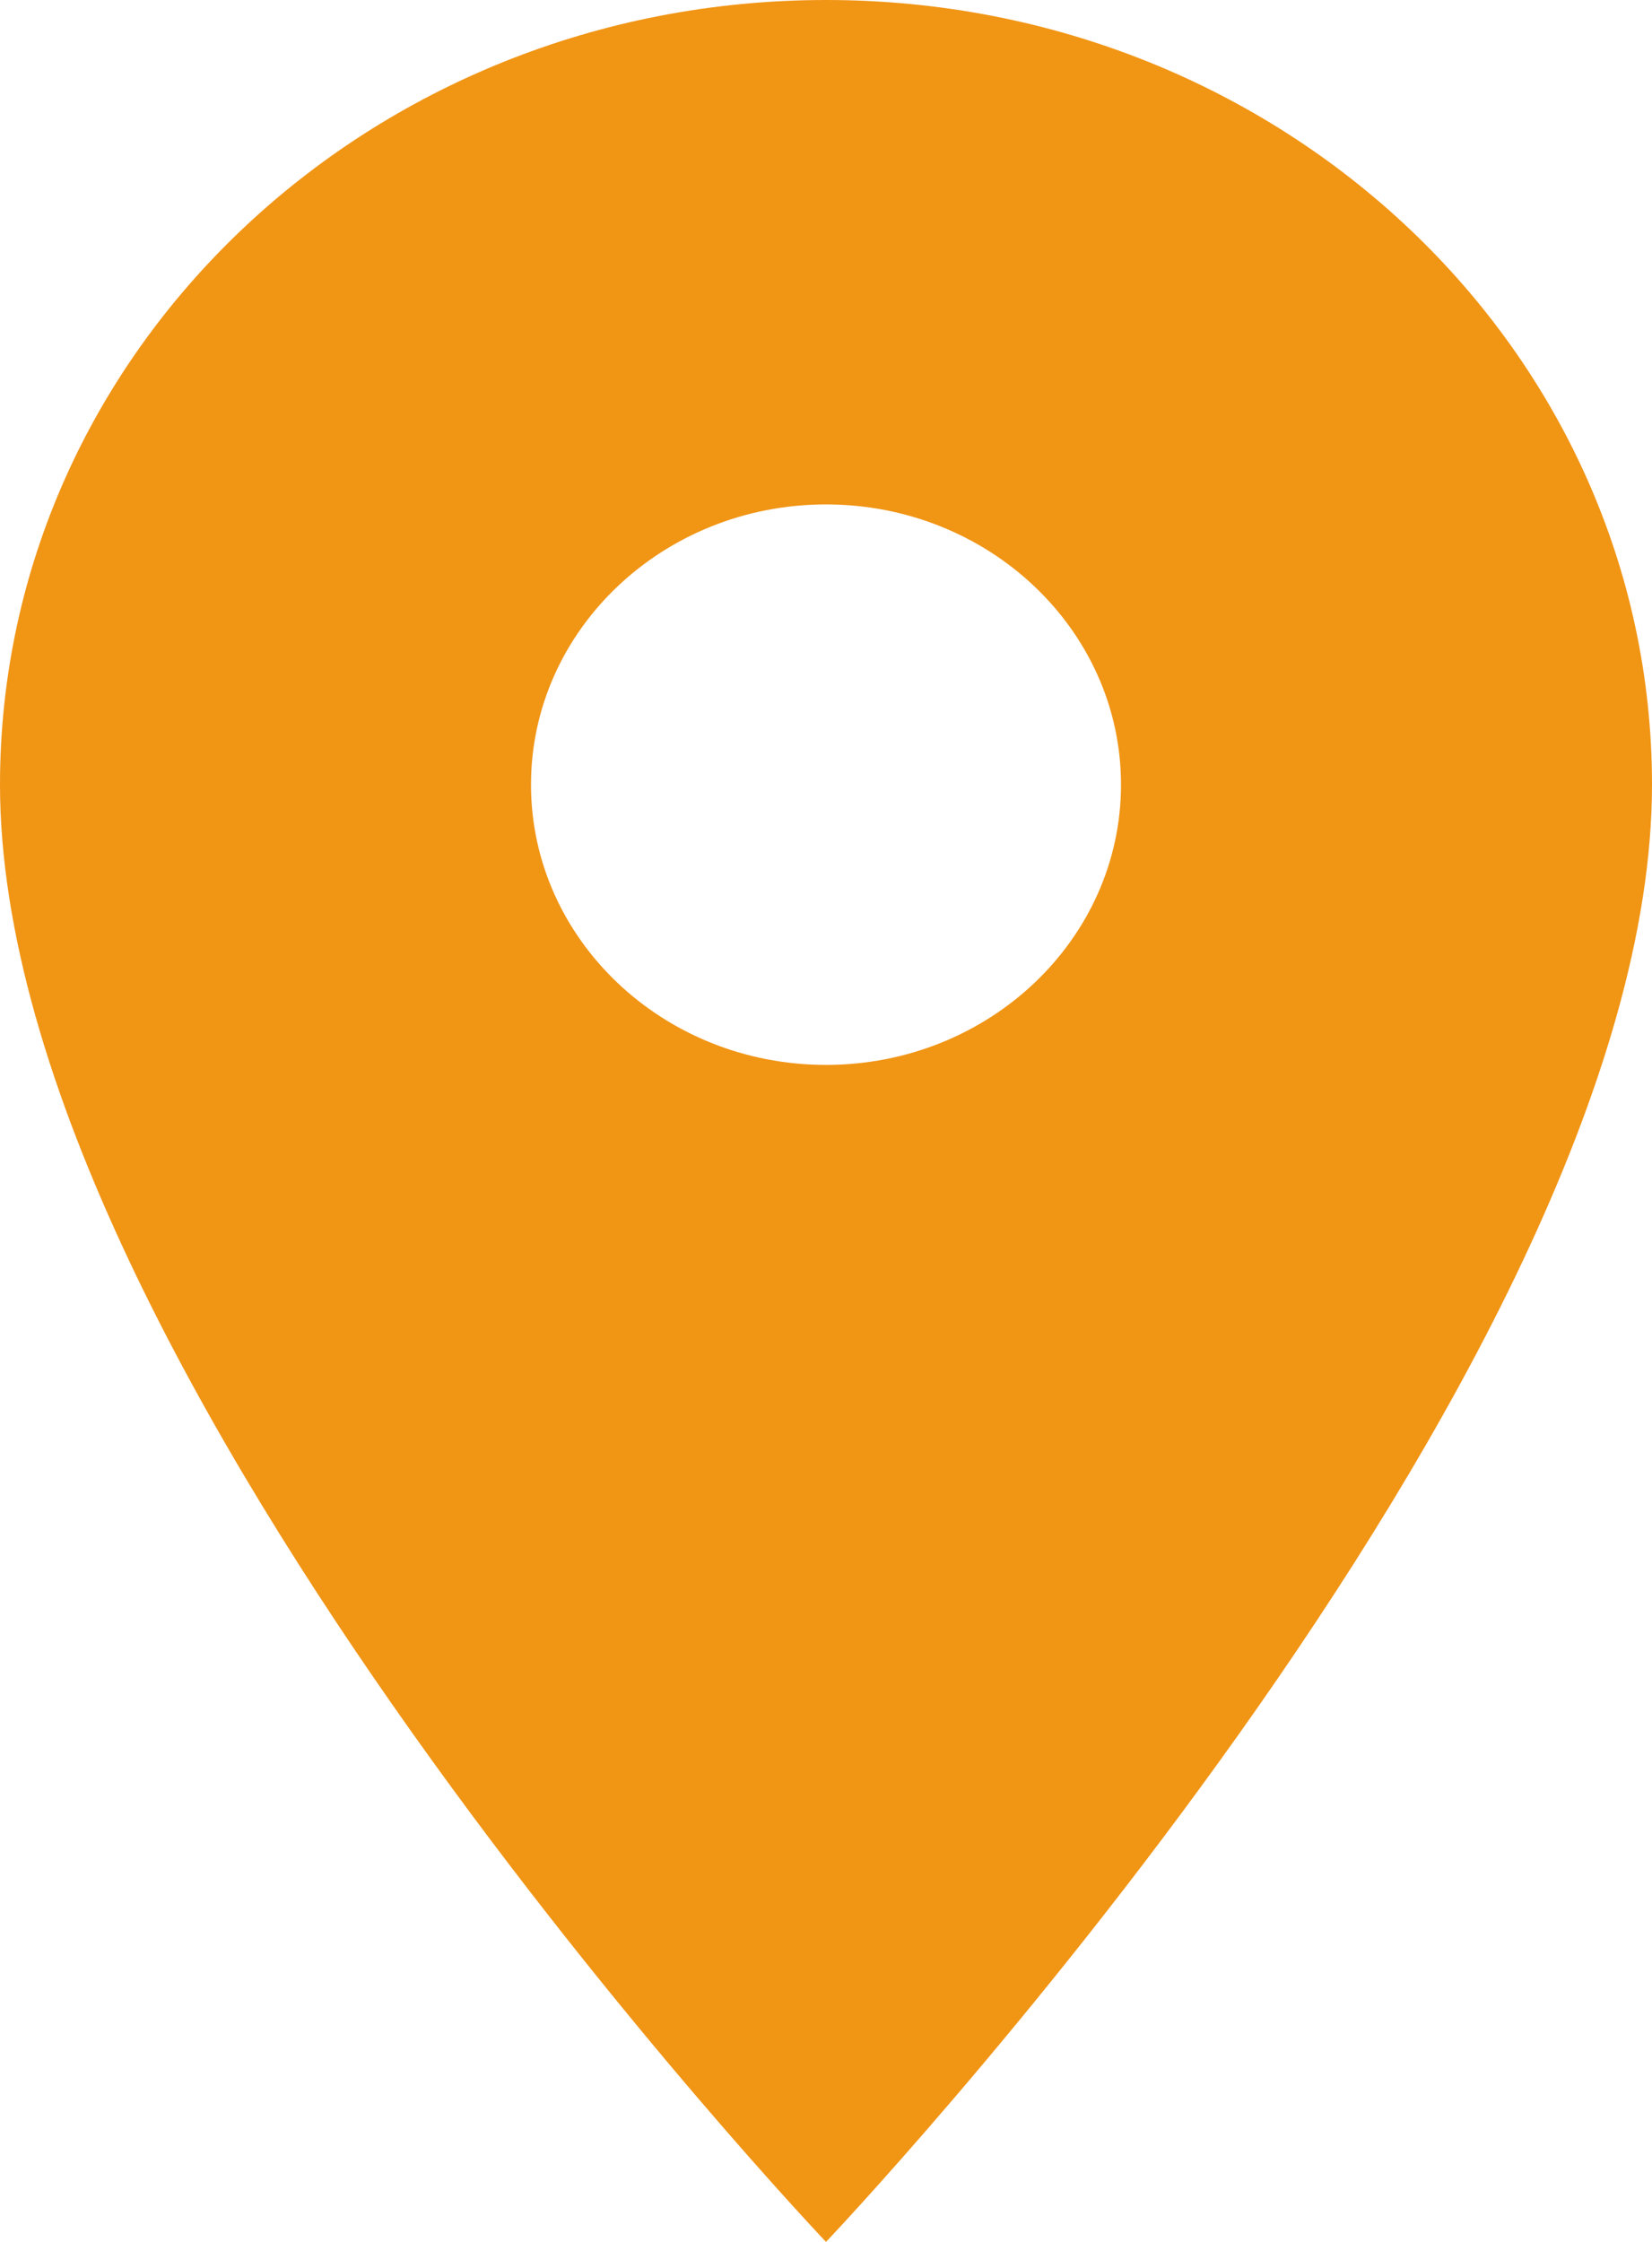 <svg width="14" height="19" viewBox="0 0 14 19" fill="none" xmlns="http://www.w3.org/2000/svg">
<path d="M7 0C3.13 0 0 2.974 0 6.65C0 11.637 7 19 7 19C7 19 14 11.637 14 6.65C14 2.974 10.87 0 7 0ZM7 9.025C5.62 9.025 4.5 7.961 4.5 6.65C4.5 5.339 5.62 4.275 7 4.275C8.38 4.275 9.5 5.339 9.5 6.65C9.5 7.961 8.38 9.025 7 9.025Z" fill="#F19515"/>
</svg>
